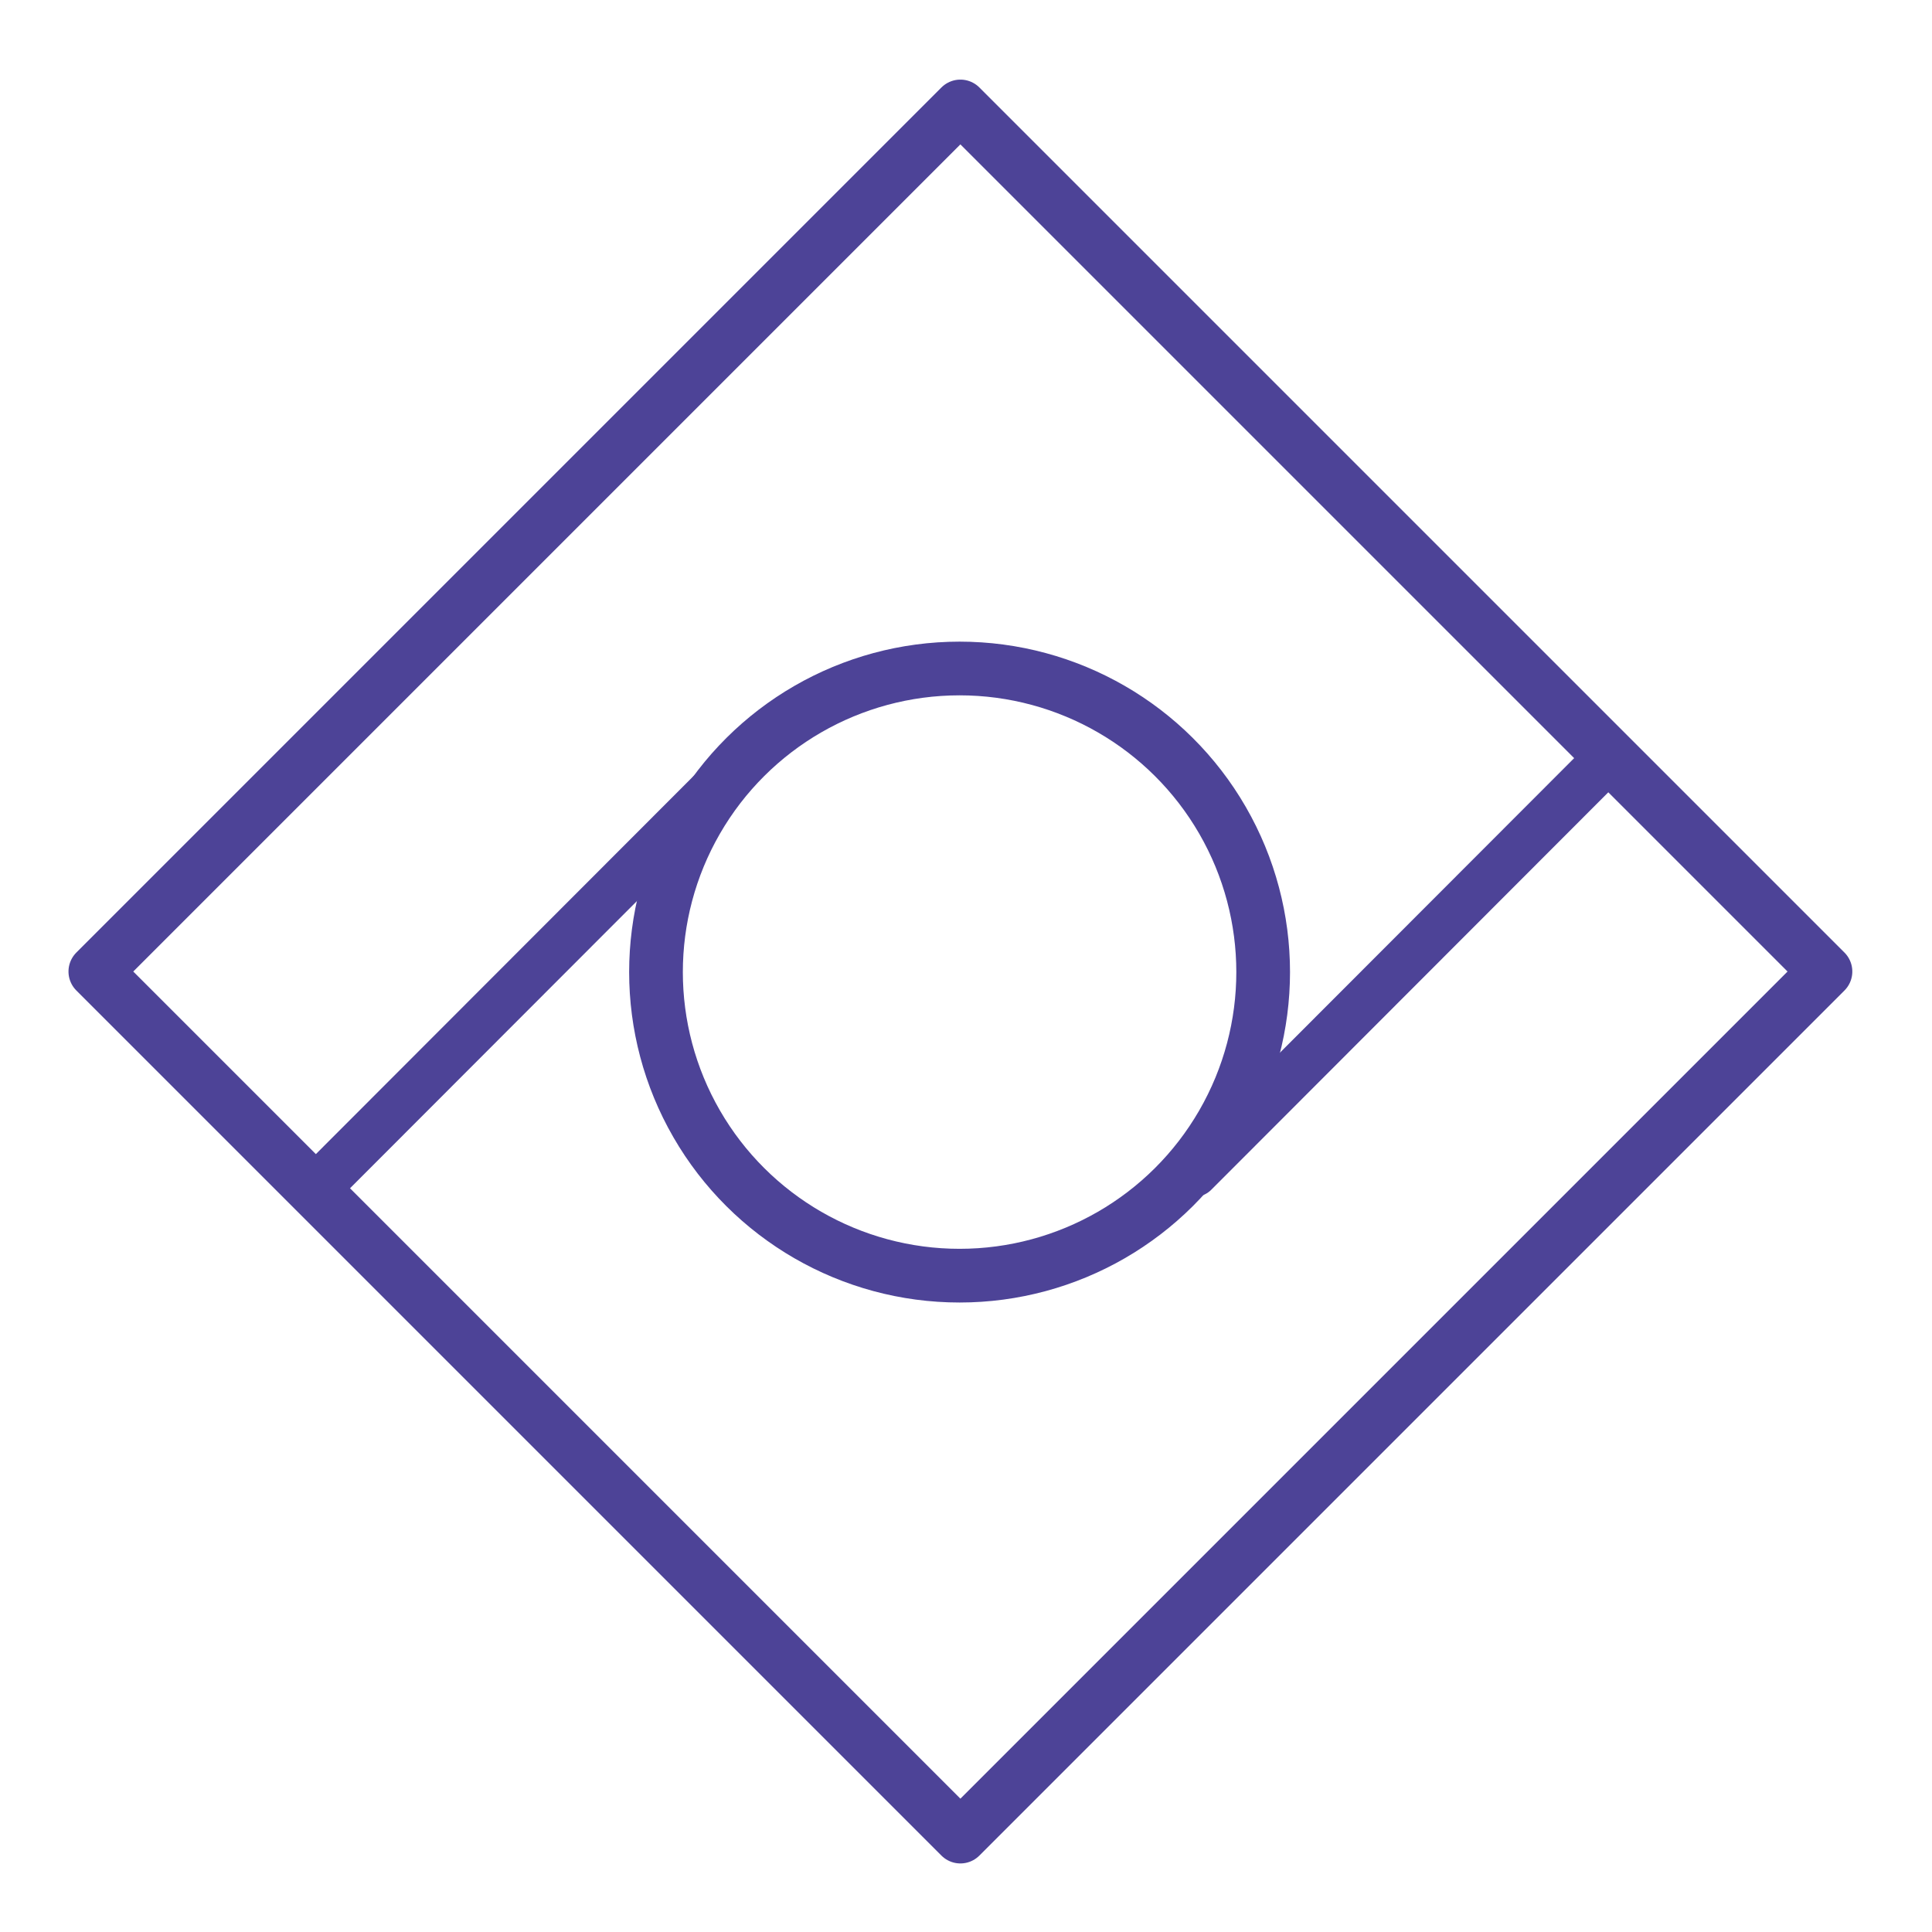 <?xml version="1.0" encoding="UTF-8" standalone="no"?>
<!DOCTYPE svg PUBLIC "-//W3C//DTD SVG 1.1//EN" "http://www.w3.org/Graphics/SVG/1.1/DTD/svg11.dtd">
<svg width="100%" height="100%" viewBox="0 0 2250 2250" version="1.1" xmlns="http://www.w3.org/2000/svg" xmlns:xlink="http://www.w3.org/1999/xlink" xml:space="preserve" xmlns:serif="http://www.serif.com/" style="fill-rule:evenodd;clip-rule:evenodd;stroke-linecap:round;stroke-linejoin:round;stroke-miterlimit:1.5;">
    <g transform="matrix(2.083,0,0,2.083,0,0)">
        <g id="part-1" serif:id="part 1" transform="matrix(-2.50486e-16,1.364,-1.364,-2.50486e-16,1231.22,-103.534)">
            <g transform="matrix(0.885,0,0,0.885,18.142,48.999)">
                <circle cx="515.492" cy="520.145" r="140.609" style="fill:none;stroke:#4D4397;stroke-width:24.87px;"/>
            </g>
            <g transform="matrix(1,0,0,1,1.497,-1.203)">
                <path d="M390.169,249.629L555.084,414.364" style="fill:none;stroke:#4D4397;stroke-width:19.8px;"/>
            </g>
            <g transform="matrix(1,0,0,1,1.497,352.43)">
                <path d="M390.169,249.629L555.084,414.364" style="fill:none;stroke:#4D4397;stroke-width:19.8px;"/>
            </g>
            <g transform="matrix(0.707,0.707,-0.707,0.707,498.852,-186.145)">
                <rect x="223.351" y="258.323" width="501.545" height="501.545" style="fill:none;stroke:#4D4397;stroke-width:22px;stroke-linecap:square;stroke-linejoin:miter;"/>
            </g>
        </g>
    </g>
</svg>

